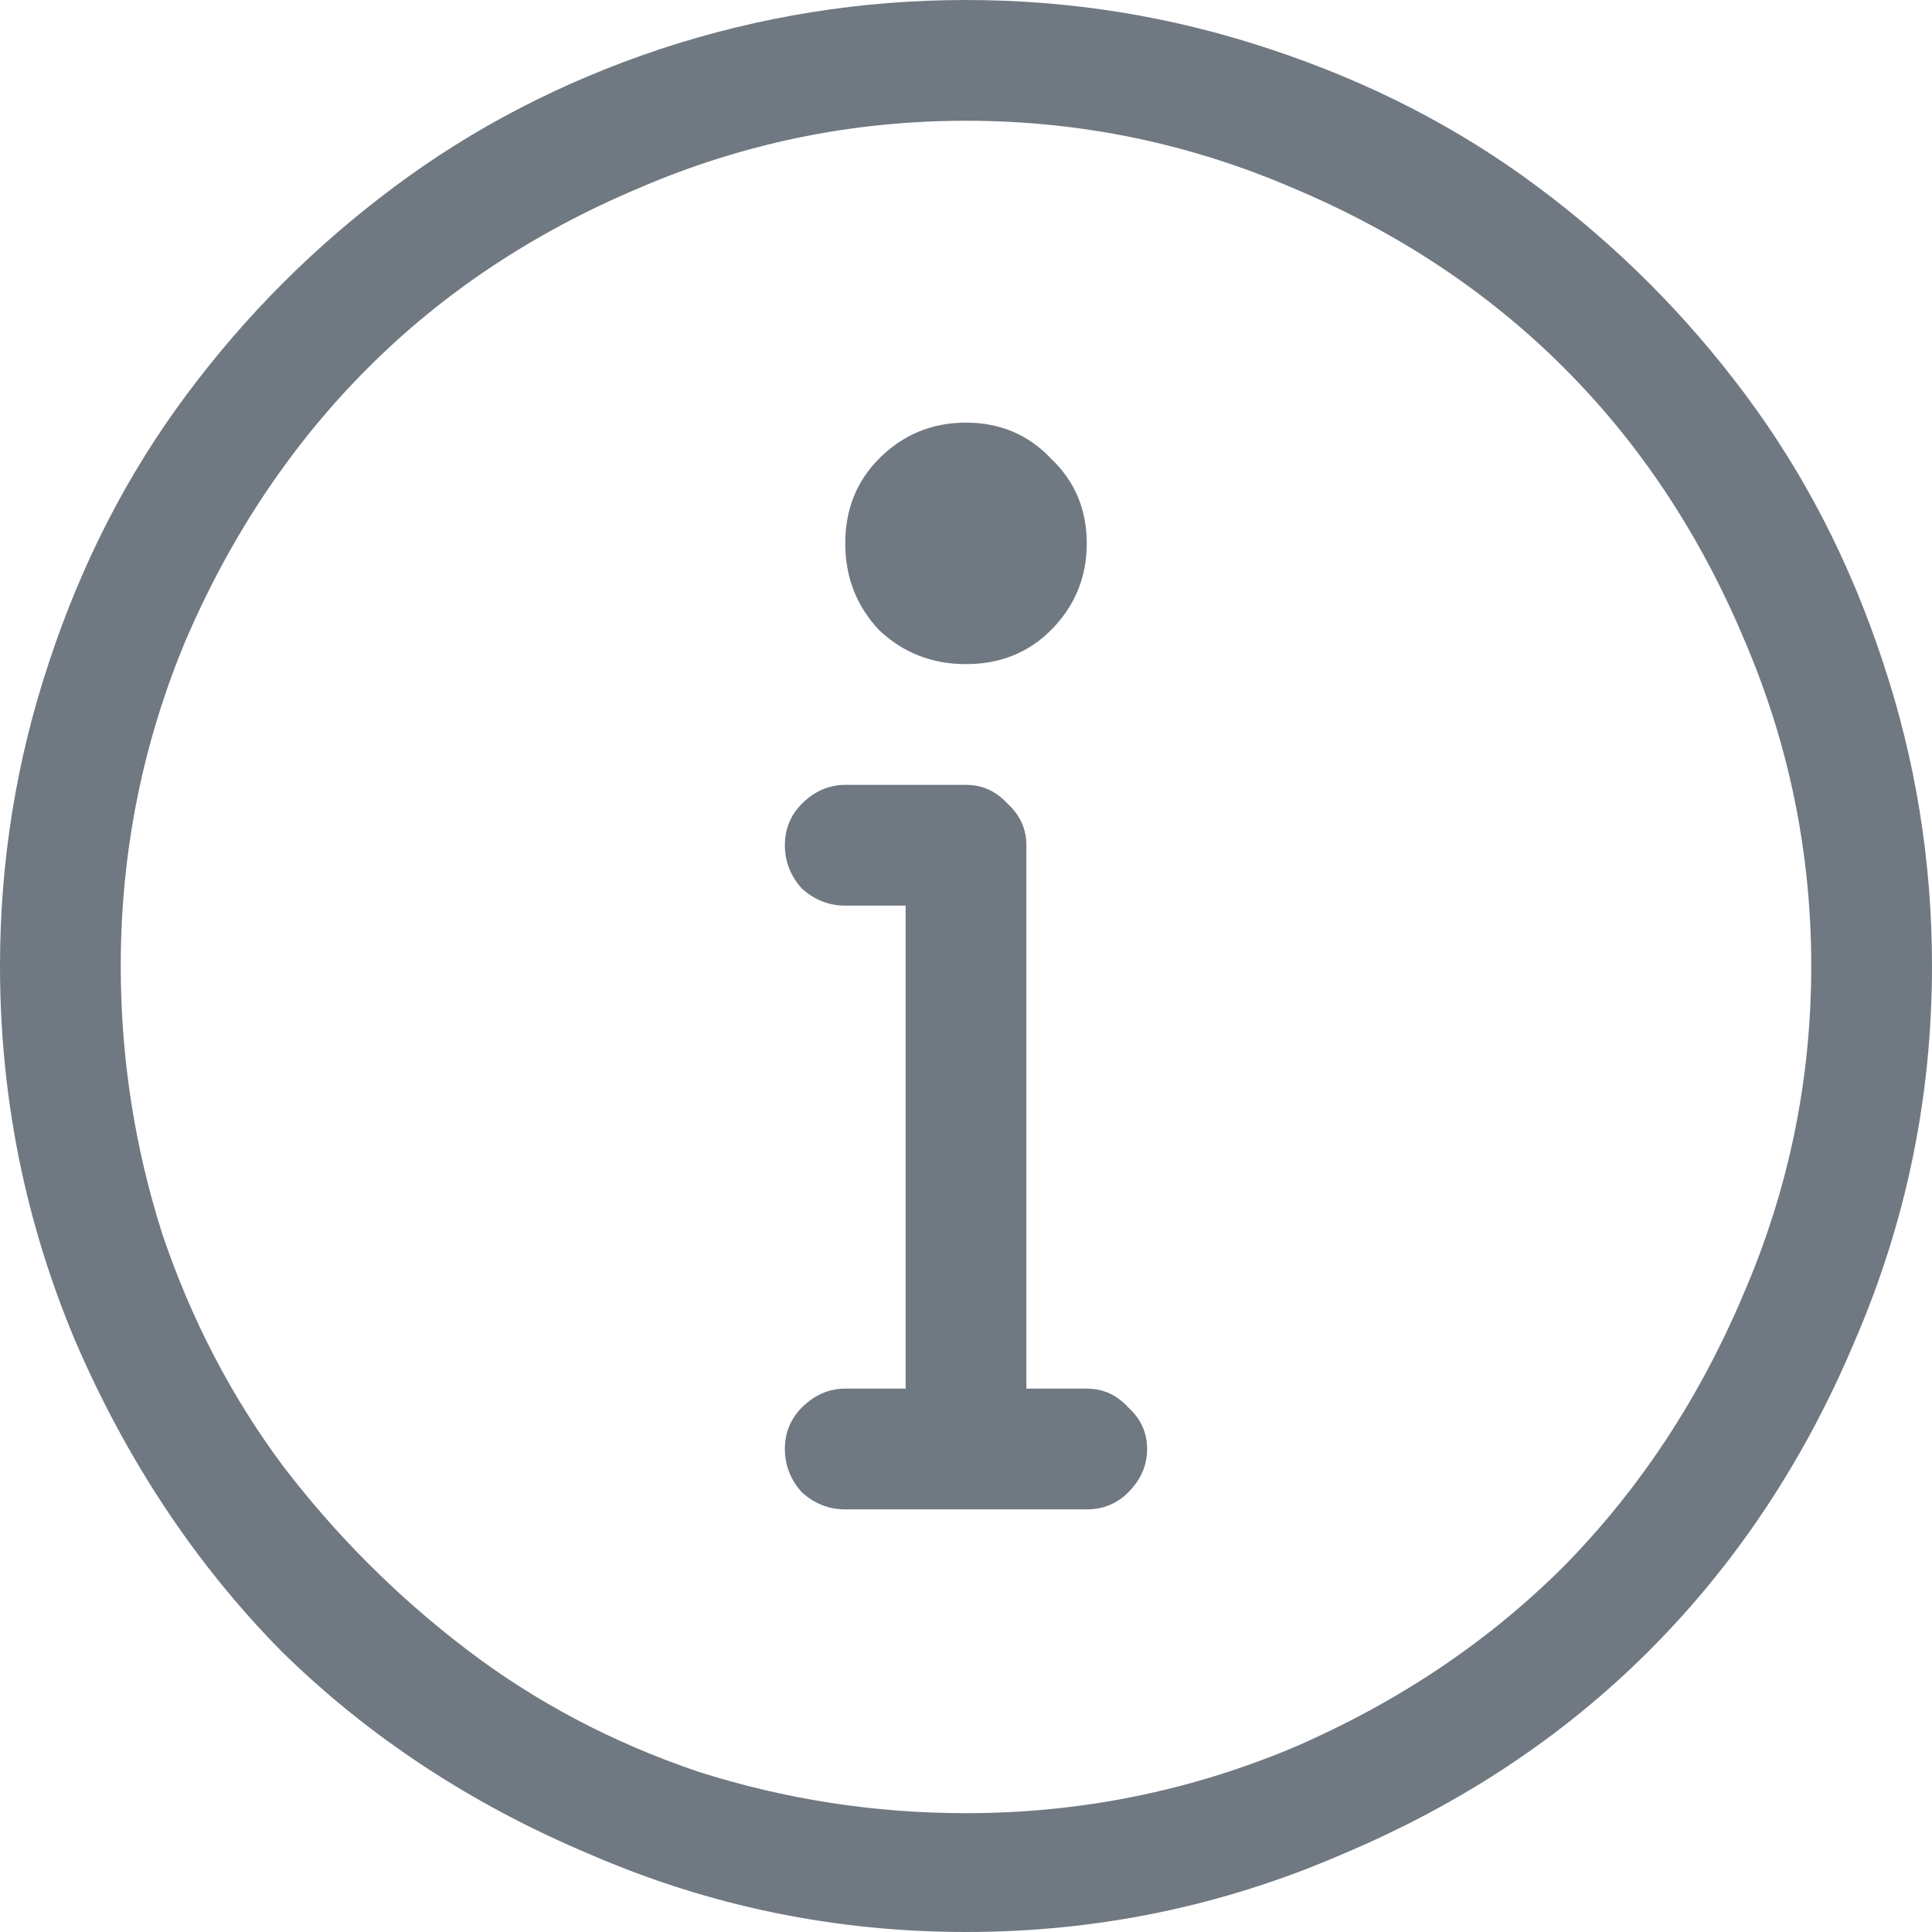 <svg width="16" height="16" viewBox="0 0 16 16" fill="none" xmlns="http://www.w3.org/2000/svg">
<path d="M9 11.5H8.5V7.031V7.016V7C8.5 6.865 8.448 6.75 8.344 6.656C8.25 6.552 8.135 6.5 8 6.5H7C6.865 6.5 6.745 6.552 6.641 6.656C6.547 6.75 6.5 6.865 6.5 7C6.5 7.135 6.547 7.255 6.641 7.359C6.745 7.453 6.865 7.5 7 7.5H7.5V11.5H7C6.865 11.5 6.745 11.552 6.641 11.656C6.547 11.75 6.5 11.865 6.5 12C6.5 12.135 6.547 12.255 6.641 12.359C6.745 12.453 6.865 12.5 7 12.5H9C9.135 12.5 9.25 12.453 9.344 12.359C9.448 12.255 9.5 12.135 9.5 12C9.5 11.865 9.448 11.75 9.344 11.656C9.25 11.552 9.135 11.5 9 11.5ZM7.281 5.219C7.479 5.406 7.719 5.5 8 5.5C8.281 5.5 8.516 5.406 8.703 5.219C8.901 5.021 9 4.781 9 4.5C9 4.219 8.901 3.984 8.703 3.797C8.516 3.599 8.281 3.5 8 3.5C7.719 3.5 7.479 3.599 7.281 3.797C7.094 3.984 7 4.219 7 4.5C7 4.781 7.094 5.021 7.281 5.219ZM10.516 0.406C9.703 0.135 8.865 0 8 0C7.135 0 6.292 0.135 5.469 0.406C4.656 0.677 3.922 1.057 3.266 1.547C2.609 2.036 2.036 2.609 1.547 3.266C1.057 3.922 0.677 4.661 0.406 5.484C0.135 6.297 0 7.135 0 8C0 9.083 0.208 10.12 0.625 11.109C1.052 12.099 1.62 12.953 2.328 13.672C3.047 14.38 3.901 14.943 4.891 15.359C5.88 15.787 6.917 16 8 16C9.083 16 10.12 15.787 11.109 15.359C12.099 14.943 12.948 14.38 13.656 13.672C14.375 12.953 14.943 12.099 15.359 11.109C15.787 10.12 16 9.083 16 8C16 7.135 15.865 6.297 15.594 5.484C15.323 4.661 14.943 3.922 14.453 3.266C13.963 2.609 13.391 2.036 12.734 1.547C12.078 1.057 11.338 0.677 10.516 0.406ZM8 15.016C7.24 15.016 6.5 14.901 5.781 14.672C5.073 14.432 4.432 14.094 3.859 13.656C3.286 13.219 2.781 12.713 2.344 12.141C1.917 11.568 1.583 10.927 1.344 10.219C1.115 9.5 1 8.76 1 8C1 7.052 1.182 6.146 1.547 5.281C1.922 4.417 2.422 3.672 3.047 3.047C3.672 2.422 4.417 1.927 5.281 1.562C6.146 1.188 7.052 1 8 1C8.948 1 9.854 1.188 10.719 1.562C11.583 1.927 12.328 2.422 12.953 3.047C13.578 3.672 14.073 4.417 14.438 5.281C14.812 6.146 15 7.052 15 8C15 8.948 14.812 9.854 14.438 10.719C14.073 11.583 13.578 12.333 12.953 12.969C12.328 13.594 11.583 14.094 10.719 14.469C9.854 14.833 8.948 15.016 8 15.016Z" fill="#707982"/>
</svg>
